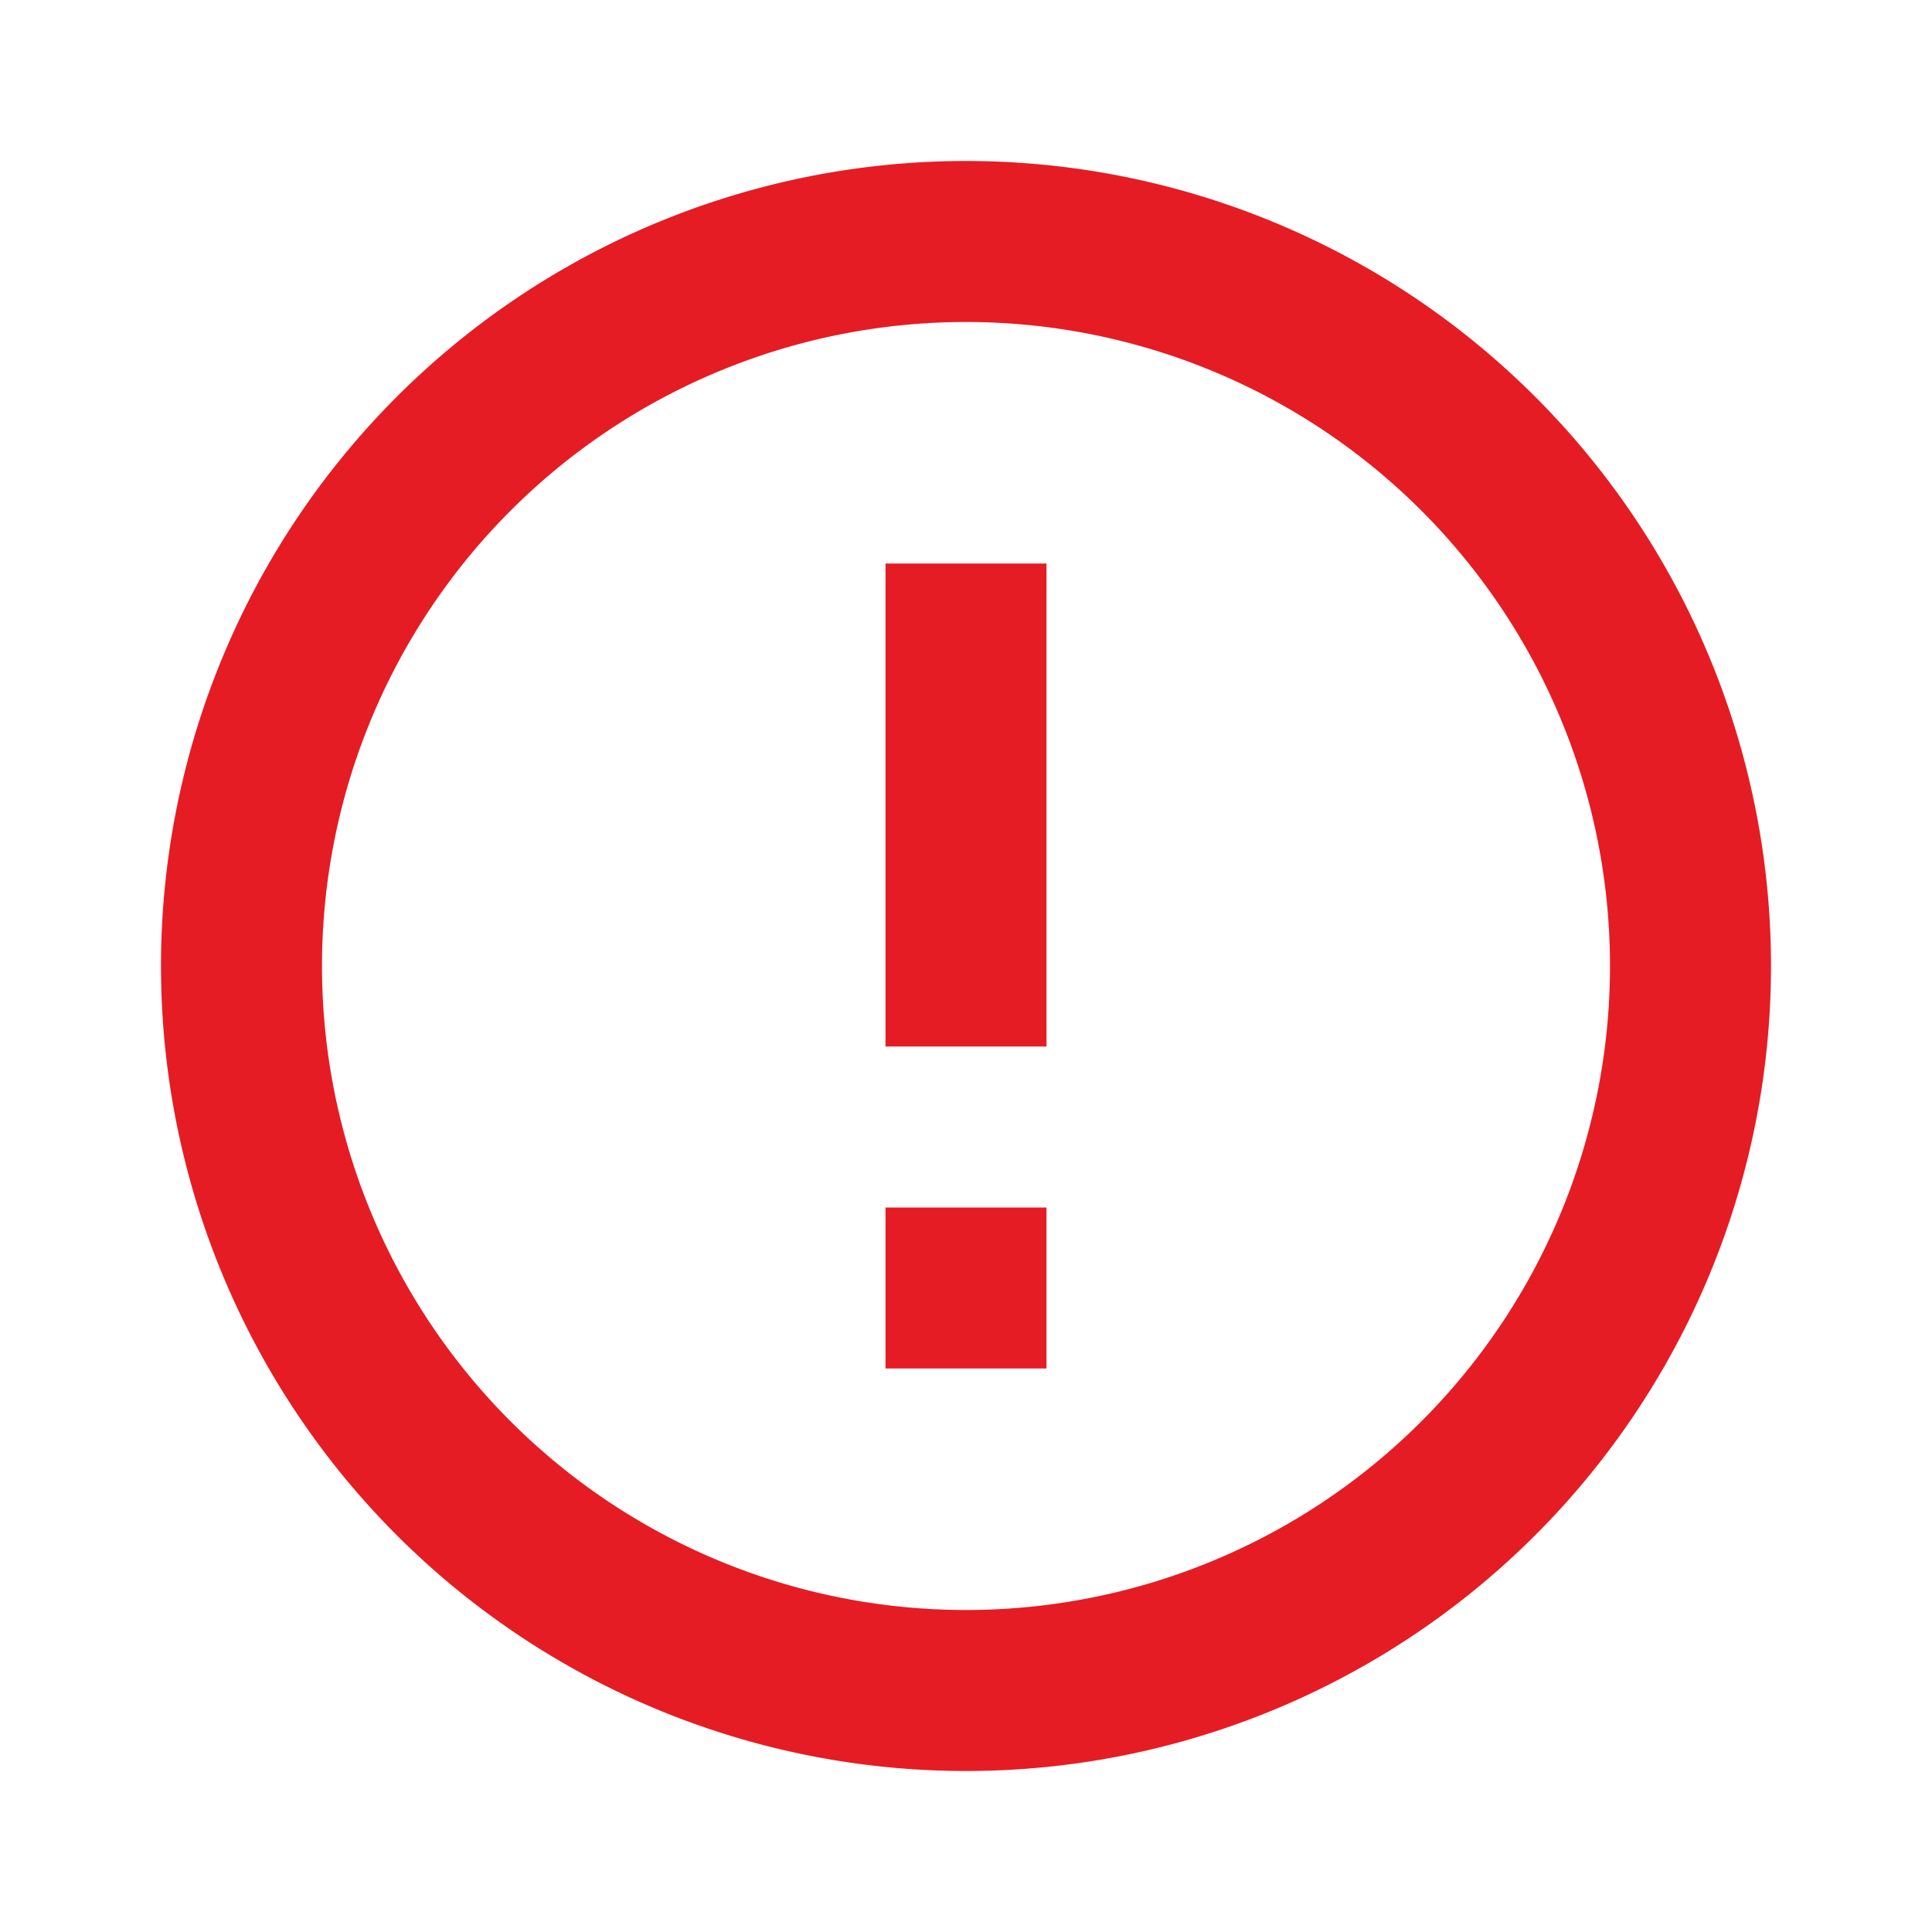 <svg height="24" viewBox="0 0 24 24" width="24" xmlns="http://www.w3.org/2000/svg"><path d="m0 0h24v24h-24z" fill="none"/><path d="m11 15h2v2h-2zm0-8h2v6h-2zm.99-5a10 10 0 1 0 10.01 10 10 10 0 0 0 -10.01-10zm.01 18a8 8 0 1 1 8-8 8 8 0 0 1 -8 8z" fill="#e51c24"/></svg>